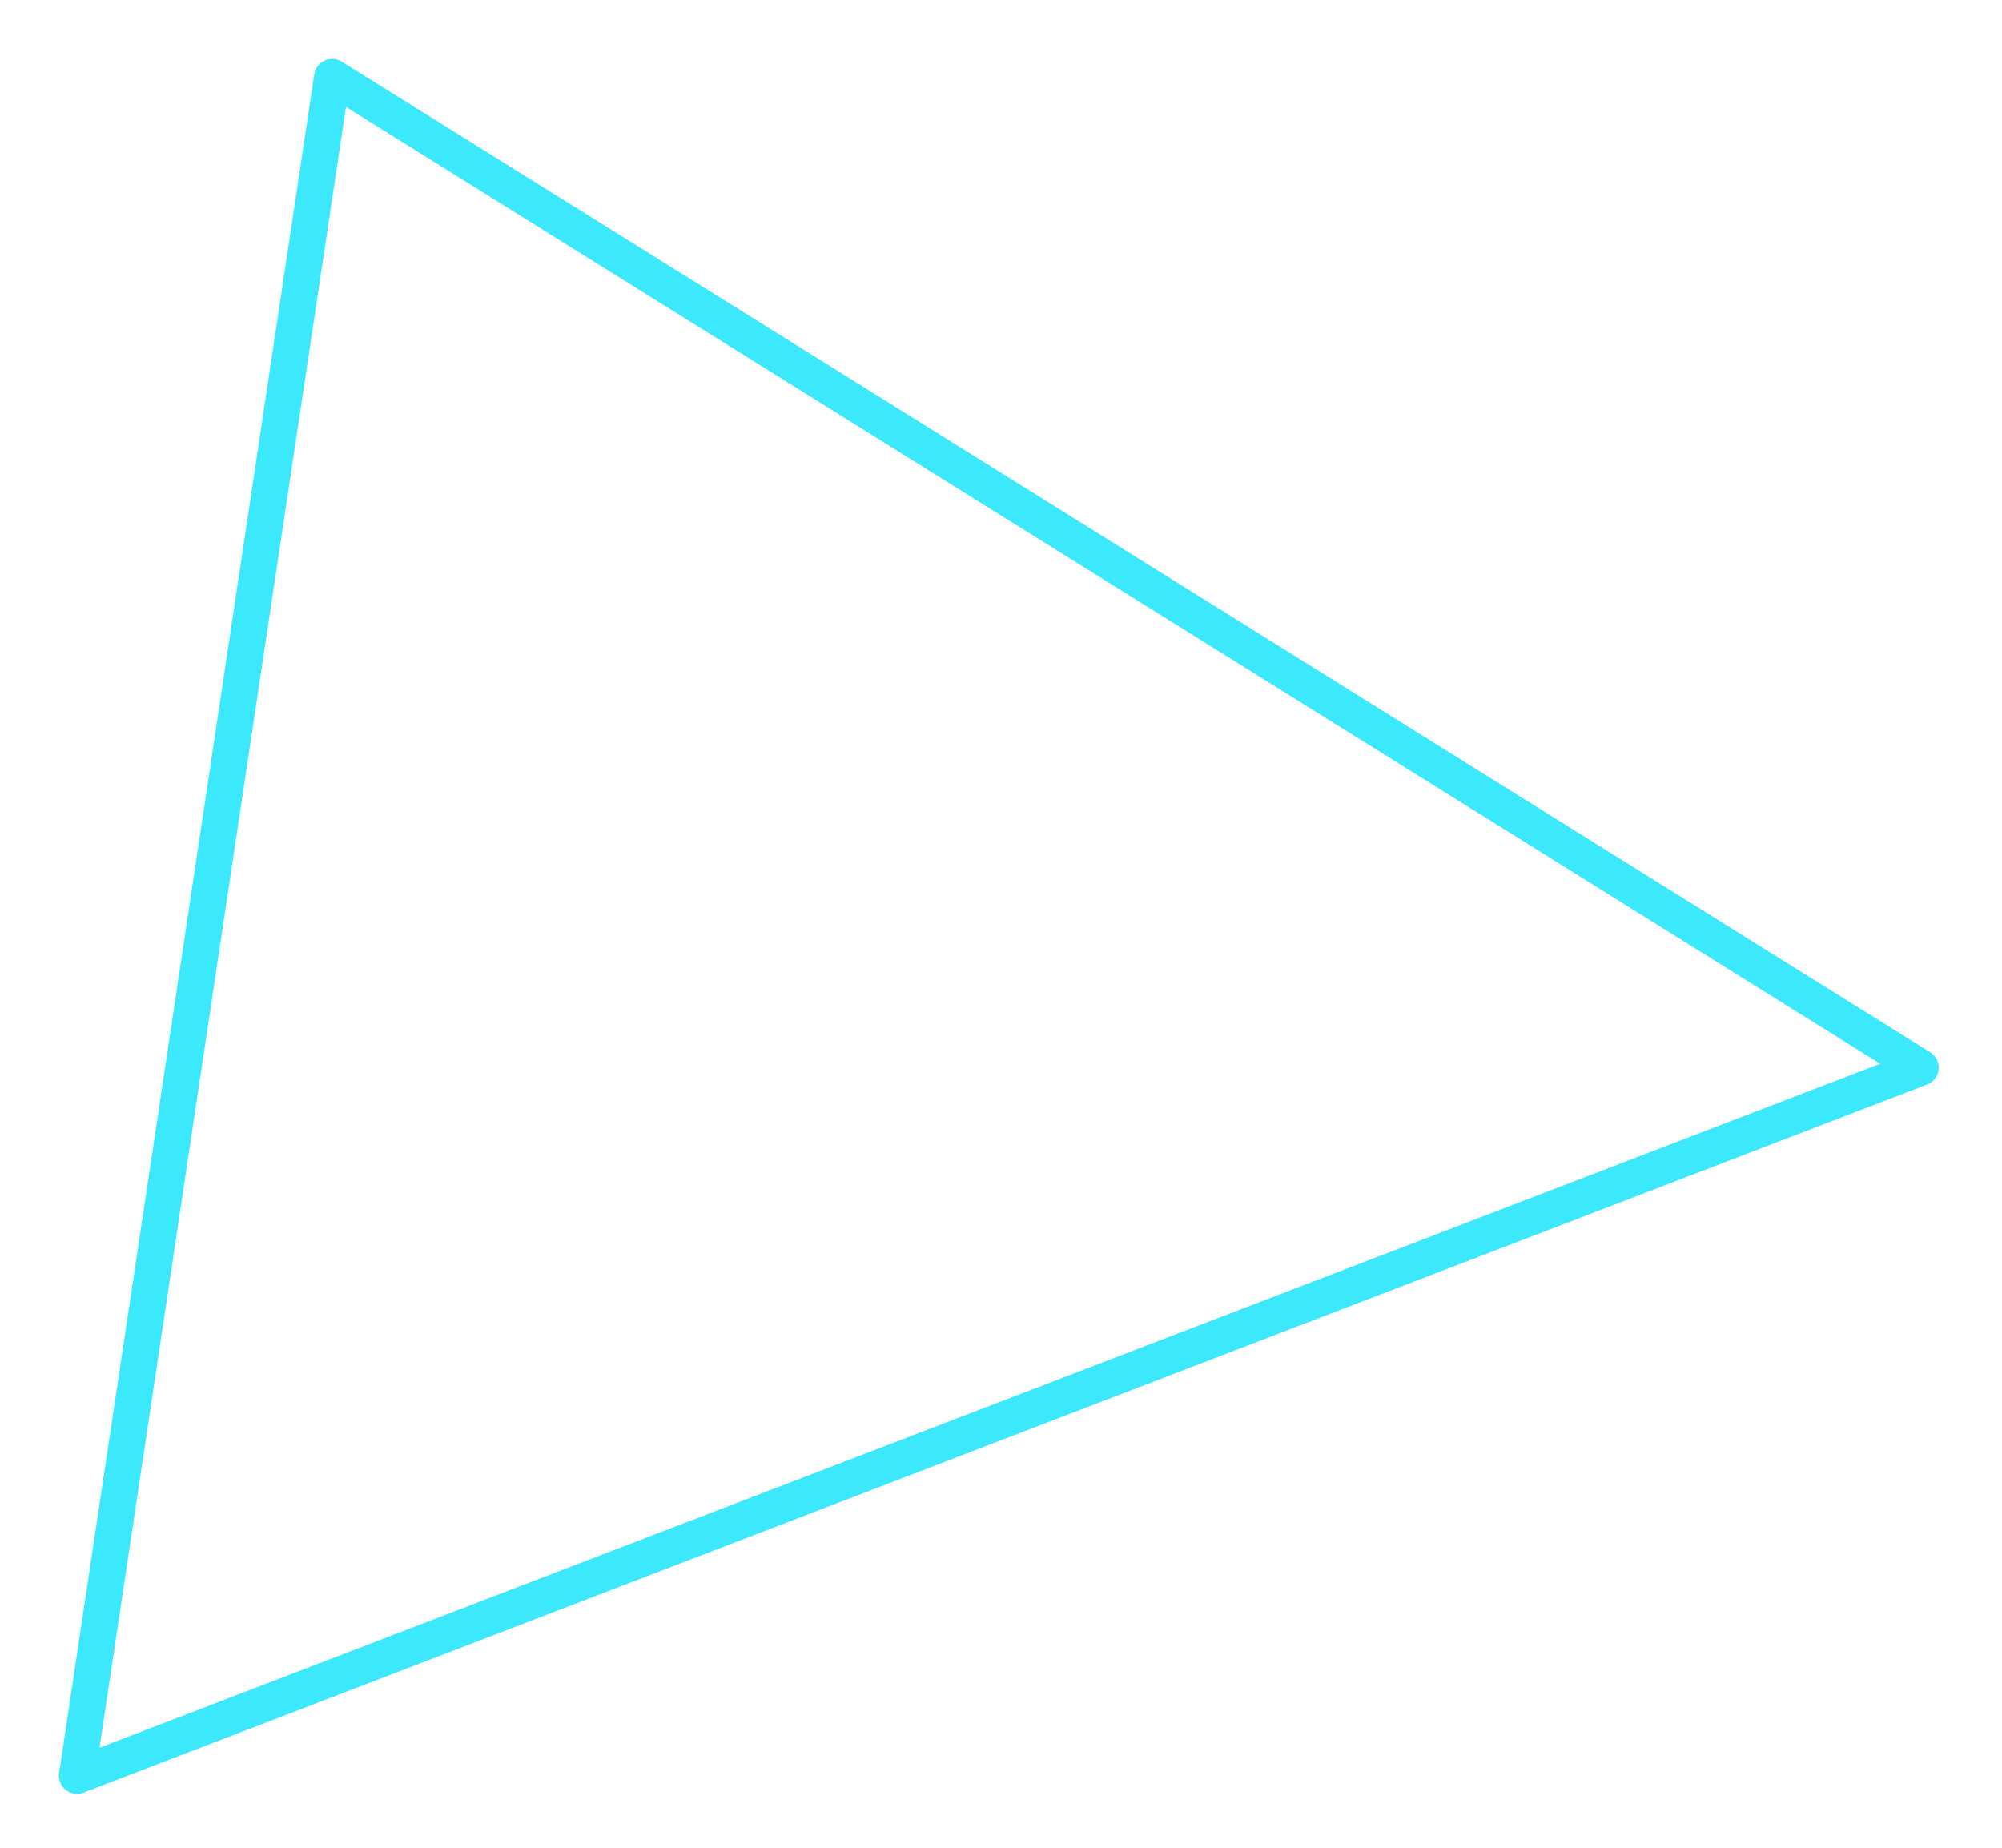 <svg width="26" height="24" viewBox="0 0 26 24" fill="none" xmlns="http://www.w3.org/2000/svg">
<path d="M4.314 1L24.943 13.867L1 23.065L4.314 1Z" stroke="#3CE8FC" stroke-width="0.47" stroke-linecap="round" stroke-linejoin="round"/>
</svg>
